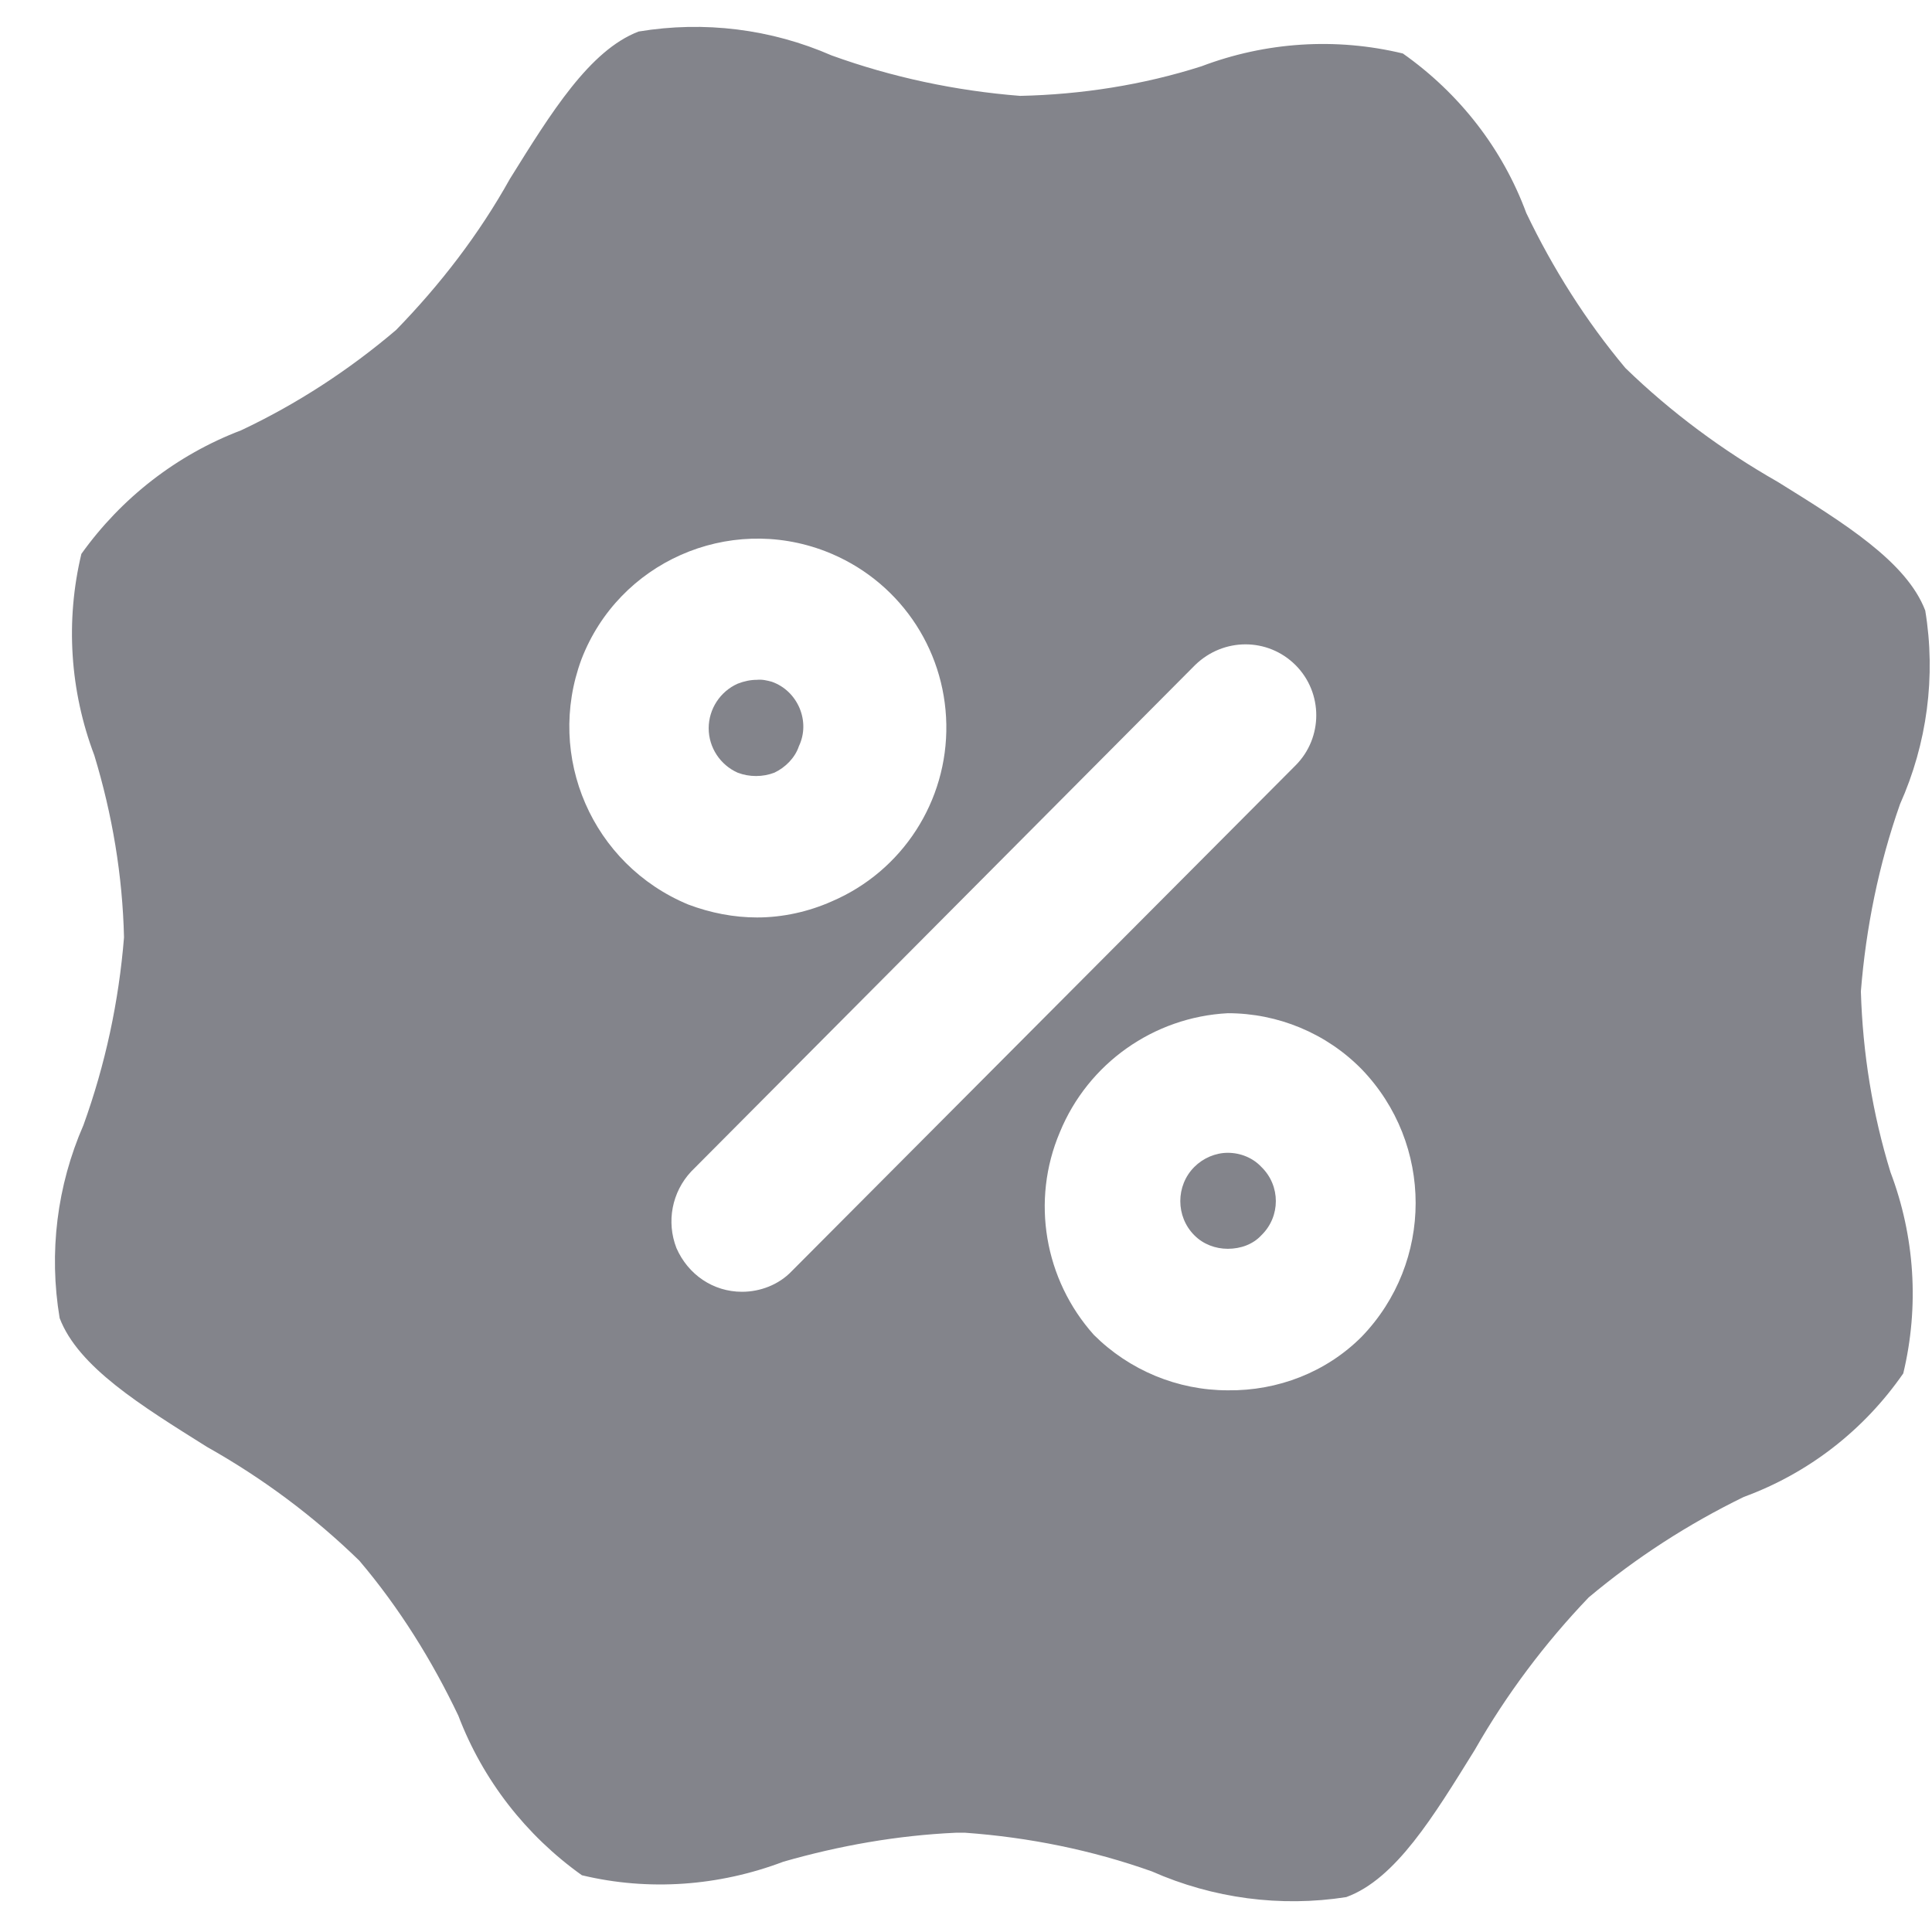 <svg width="16" height="16" viewBox="0 0 16 16" fill="none" xmlns="http://www.w3.org/2000/svg">
<path fill-rule="evenodd" clip-rule="evenodd" d="M6.622 5.865C6.579 5.764 6.499 5.684 6.392 5.646C6.355 5.636 6.312 5.625 6.269 5.63C6.215 5.63 6.163 5.641 6.109 5.662C5.965 5.726 5.869 5.871 5.869 6.031C5.869 6.191 5.965 6.335 6.109 6.399C6.205 6.436 6.317 6.436 6.413 6.399C6.504 6.356 6.584 6.276 6.616 6.18C6.664 6.079 6.664 5.967 6.622 5.865ZM10.446 9.664C10.377 9.59 10.275 9.547 10.168 9.547C10.067 9.547 9.965 9.59 9.891 9.664C9.736 9.819 9.736 10.075 9.891 10.23C9.965 10.305 10.067 10.342 10.168 10.342C10.275 10.342 10.377 10.305 10.446 10.23C10.606 10.075 10.606 9.819 10.446 9.664ZM10.446 9.664C10.377 9.59 10.275 9.547 10.168 9.547C10.067 9.547 9.965 9.59 9.891 9.664C9.736 9.819 9.736 10.075 9.891 10.23C9.965 10.305 10.067 10.342 10.168 10.342C10.275 10.342 10.377 10.305 10.446 10.23C10.606 10.075 10.606 9.819 10.446 9.664ZM6.622 5.865C6.579 5.764 6.499 5.684 6.392 5.646C6.355 5.636 6.312 5.625 6.269 5.63C6.215 5.63 6.163 5.641 6.109 5.662C5.965 5.726 5.869 5.871 5.869 6.031C5.869 6.191 5.965 6.335 6.109 6.399C6.205 6.436 6.317 6.436 6.413 6.399C6.504 6.356 6.584 6.276 6.616 6.18C6.664 6.079 6.664 5.967 6.622 5.865ZM6.109 6.399C6.205 6.436 6.317 6.436 6.413 6.399C6.504 6.356 6.584 6.276 6.616 6.18C6.664 6.079 6.664 5.967 6.622 5.865C6.579 5.764 6.499 5.684 6.392 5.646C6.355 5.636 6.312 5.625 6.269 5.63C6.215 5.63 6.163 5.641 6.109 5.662C5.965 5.726 5.869 5.871 5.869 6.031C5.869 6.191 5.965 6.335 6.109 6.399ZM10.168 9.547C10.067 9.547 9.965 9.59 9.891 9.664C9.736 9.819 9.736 10.075 9.891 10.23C9.965 10.305 10.067 10.342 10.168 10.342C10.275 10.342 10.377 10.305 10.446 10.23C10.606 10.075 10.606 9.819 10.446 9.664C10.377 9.59 10.275 9.547 10.168 9.547ZM11.276 11.071C10.983 11.364 10.583 11.519 10.168 11.514C9.752 11.514 9.353 11.348 9.059 11.055C8.649 10.597 8.537 9.942 8.777 9.377C9.011 8.806 9.555 8.423 10.168 8.391C10.583 8.391 10.983 8.556 11.276 8.854C11.873 9.473 11.873 10.453 11.276 11.071ZM6.556 10.528C6.449 10.64 6.295 10.698 6.145 10.698C5.905 10.698 5.698 10.555 5.602 10.336C5.517 10.117 5.565 9.872 5.724 9.702L9.897 5.508C10.132 5.279 10.499 5.279 10.729 5.508C10.958 5.737 10.958 6.11 10.729 6.339L6.556 10.528ZM4.815 5.461C5.124 4.656 6.03 4.256 6.835 4.565C7.432 4.795 7.826 5.36 7.837 5.999C7.848 6.633 7.475 7.214 6.888 7.465C6.697 7.55 6.483 7.598 6.27 7.598C6.078 7.598 5.886 7.561 5.7 7.491C4.905 7.161 4.517 6.266 4.815 5.461ZM15.411 8.21C15.453 7.683 15.559 7.16 15.735 6.66C15.959 6.159 16.034 5.6 15.944 5.056C15.789 4.651 15.272 4.332 14.723 3.991C14.265 3.73 13.839 3.415 13.461 3.048C13.135 2.659 12.859 2.222 12.64 1.764C12.443 1.231 12.086 0.773 11.618 0.443C11.063 0.309 10.483 0.347 9.95 0.549C9.465 0.704 8.954 0.783 8.448 0.794C7.915 0.752 7.387 0.64 6.887 0.459C6.386 0.24 5.832 0.171 5.289 0.261C4.883 0.416 4.564 0.933 4.223 1.481C3.967 1.94 3.648 2.355 3.28 2.733C2.891 3.064 2.459 3.346 1.996 3.564C1.463 3.767 1.005 4.124 0.674 4.587C0.541 5.141 0.579 5.722 0.781 6.255C0.93 6.745 1.015 7.251 1.027 7.763C0.984 8.295 0.872 8.817 0.691 9.318C0.472 9.819 0.403 10.373 0.494 10.916C0.648 11.321 1.17 11.641 1.713 11.982C2.177 12.243 2.598 12.557 2.976 12.925C3.306 13.314 3.578 13.751 3.796 14.209C3.999 14.742 4.356 15.2 4.819 15.53C5.373 15.663 5.954 15.62 6.487 15.418C6.95 15.285 7.43 15.2 7.915 15.178H7.994C8.522 15.216 9.044 15.322 9.539 15.498C10.046 15.722 10.605 15.796 11.149 15.711C11.559 15.562 11.873 15.04 12.214 14.491C12.475 14.033 12.795 13.607 13.157 13.229C13.552 12.898 13.982 12.621 14.441 12.397C14.979 12.2 15.437 11.843 15.762 11.374C15.895 10.82 15.858 10.24 15.656 9.707C15.507 9.222 15.426 8.721 15.411 8.21ZM6.622 5.865C6.579 5.764 6.499 5.684 6.392 5.646C6.355 5.636 6.312 5.625 6.269 5.63C6.215 5.63 6.163 5.641 6.109 5.662C5.965 5.726 5.869 5.871 5.869 6.031C5.869 6.191 5.965 6.335 6.109 6.399C6.205 6.436 6.317 6.436 6.413 6.399C6.504 6.356 6.584 6.276 6.616 6.18C6.664 6.079 6.664 5.967 6.622 5.865ZM10.446 9.664C10.377 9.59 10.275 9.547 10.168 9.547C10.067 9.547 9.965 9.59 9.891 9.664C9.736 9.819 9.736 10.075 9.891 10.23C9.965 10.305 10.067 10.342 10.168 10.342C10.275 10.342 10.377 10.305 10.446 10.23C10.606 10.075 10.606 9.819 10.446 9.664ZM10.446 9.664C10.377 9.59 10.275 9.547 10.168 9.547C10.067 9.547 9.965 9.59 9.891 9.664C9.736 9.819 9.736 10.075 9.891 10.23C9.965 10.305 10.067 10.342 10.168 10.342C10.275 10.342 10.377 10.305 10.446 10.23C10.606 10.075 10.606 9.819 10.446 9.664ZM6.622 5.865C6.579 5.764 6.499 5.684 6.392 5.646C6.355 5.636 6.312 5.625 6.269 5.63C6.215 5.63 6.163 5.641 6.109 5.662C5.965 5.726 5.869 5.871 5.869 6.031C5.869 6.191 5.965 6.335 6.109 6.399C6.205 6.436 6.317 6.436 6.413 6.399C6.504 6.356 6.584 6.276 6.616 6.18C6.664 6.079 6.664 5.967 6.622 5.865ZM10.446 9.664C10.377 9.59 10.275 9.547 10.168 9.547C10.067 9.547 9.965 9.59 9.891 9.664C9.736 9.819 9.736 10.075 9.891 10.23C9.965 10.305 10.067 10.342 10.168 10.342C10.275 10.342 10.377 10.305 10.446 10.23C10.606 10.075 10.606 9.819 10.446 9.664ZM10.446 9.664C10.377 9.59 10.275 9.547 10.168 9.547C10.067 9.547 9.965 9.59 9.891 9.664C9.736 9.819 9.736 10.075 9.891 10.23C9.965 10.305 10.067 10.342 10.168 10.342C10.275 10.342 10.377 10.305 10.446 10.23C10.606 10.075 10.606 9.819 10.446 9.664ZM6.622 5.865C6.579 5.764 6.499 5.684 6.392 5.646C6.355 5.636 6.312 5.625 6.269 5.63C6.215 5.63 6.163 5.641 6.109 5.662C5.965 5.726 5.869 5.871 5.869 6.031C5.869 6.191 5.965 6.335 6.109 6.399C6.205 6.436 6.317 6.436 6.413 6.399C6.504 6.356 6.584 6.276 6.616 6.18C6.664 6.079 6.664 5.967 6.622 5.865ZM6.622 5.865C6.579 5.764 6.499 5.684 6.392 5.646C6.355 5.636 6.312 5.625 6.269 5.63C6.215 5.63 6.163 5.641 6.109 5.662C5.965 5.726 5.869 5.871 5.869 6.031C5.869 6.191 5.965 6.335 6.109 6.399C6.205 6.436 6.317 6.436 6.413 6.399C6.504 6.356 6.584 6.276 6.616 6.18C6.664 6.079 6.664 5.967 6.622 5.865Z" fill="#83848B"/>
</svg>

